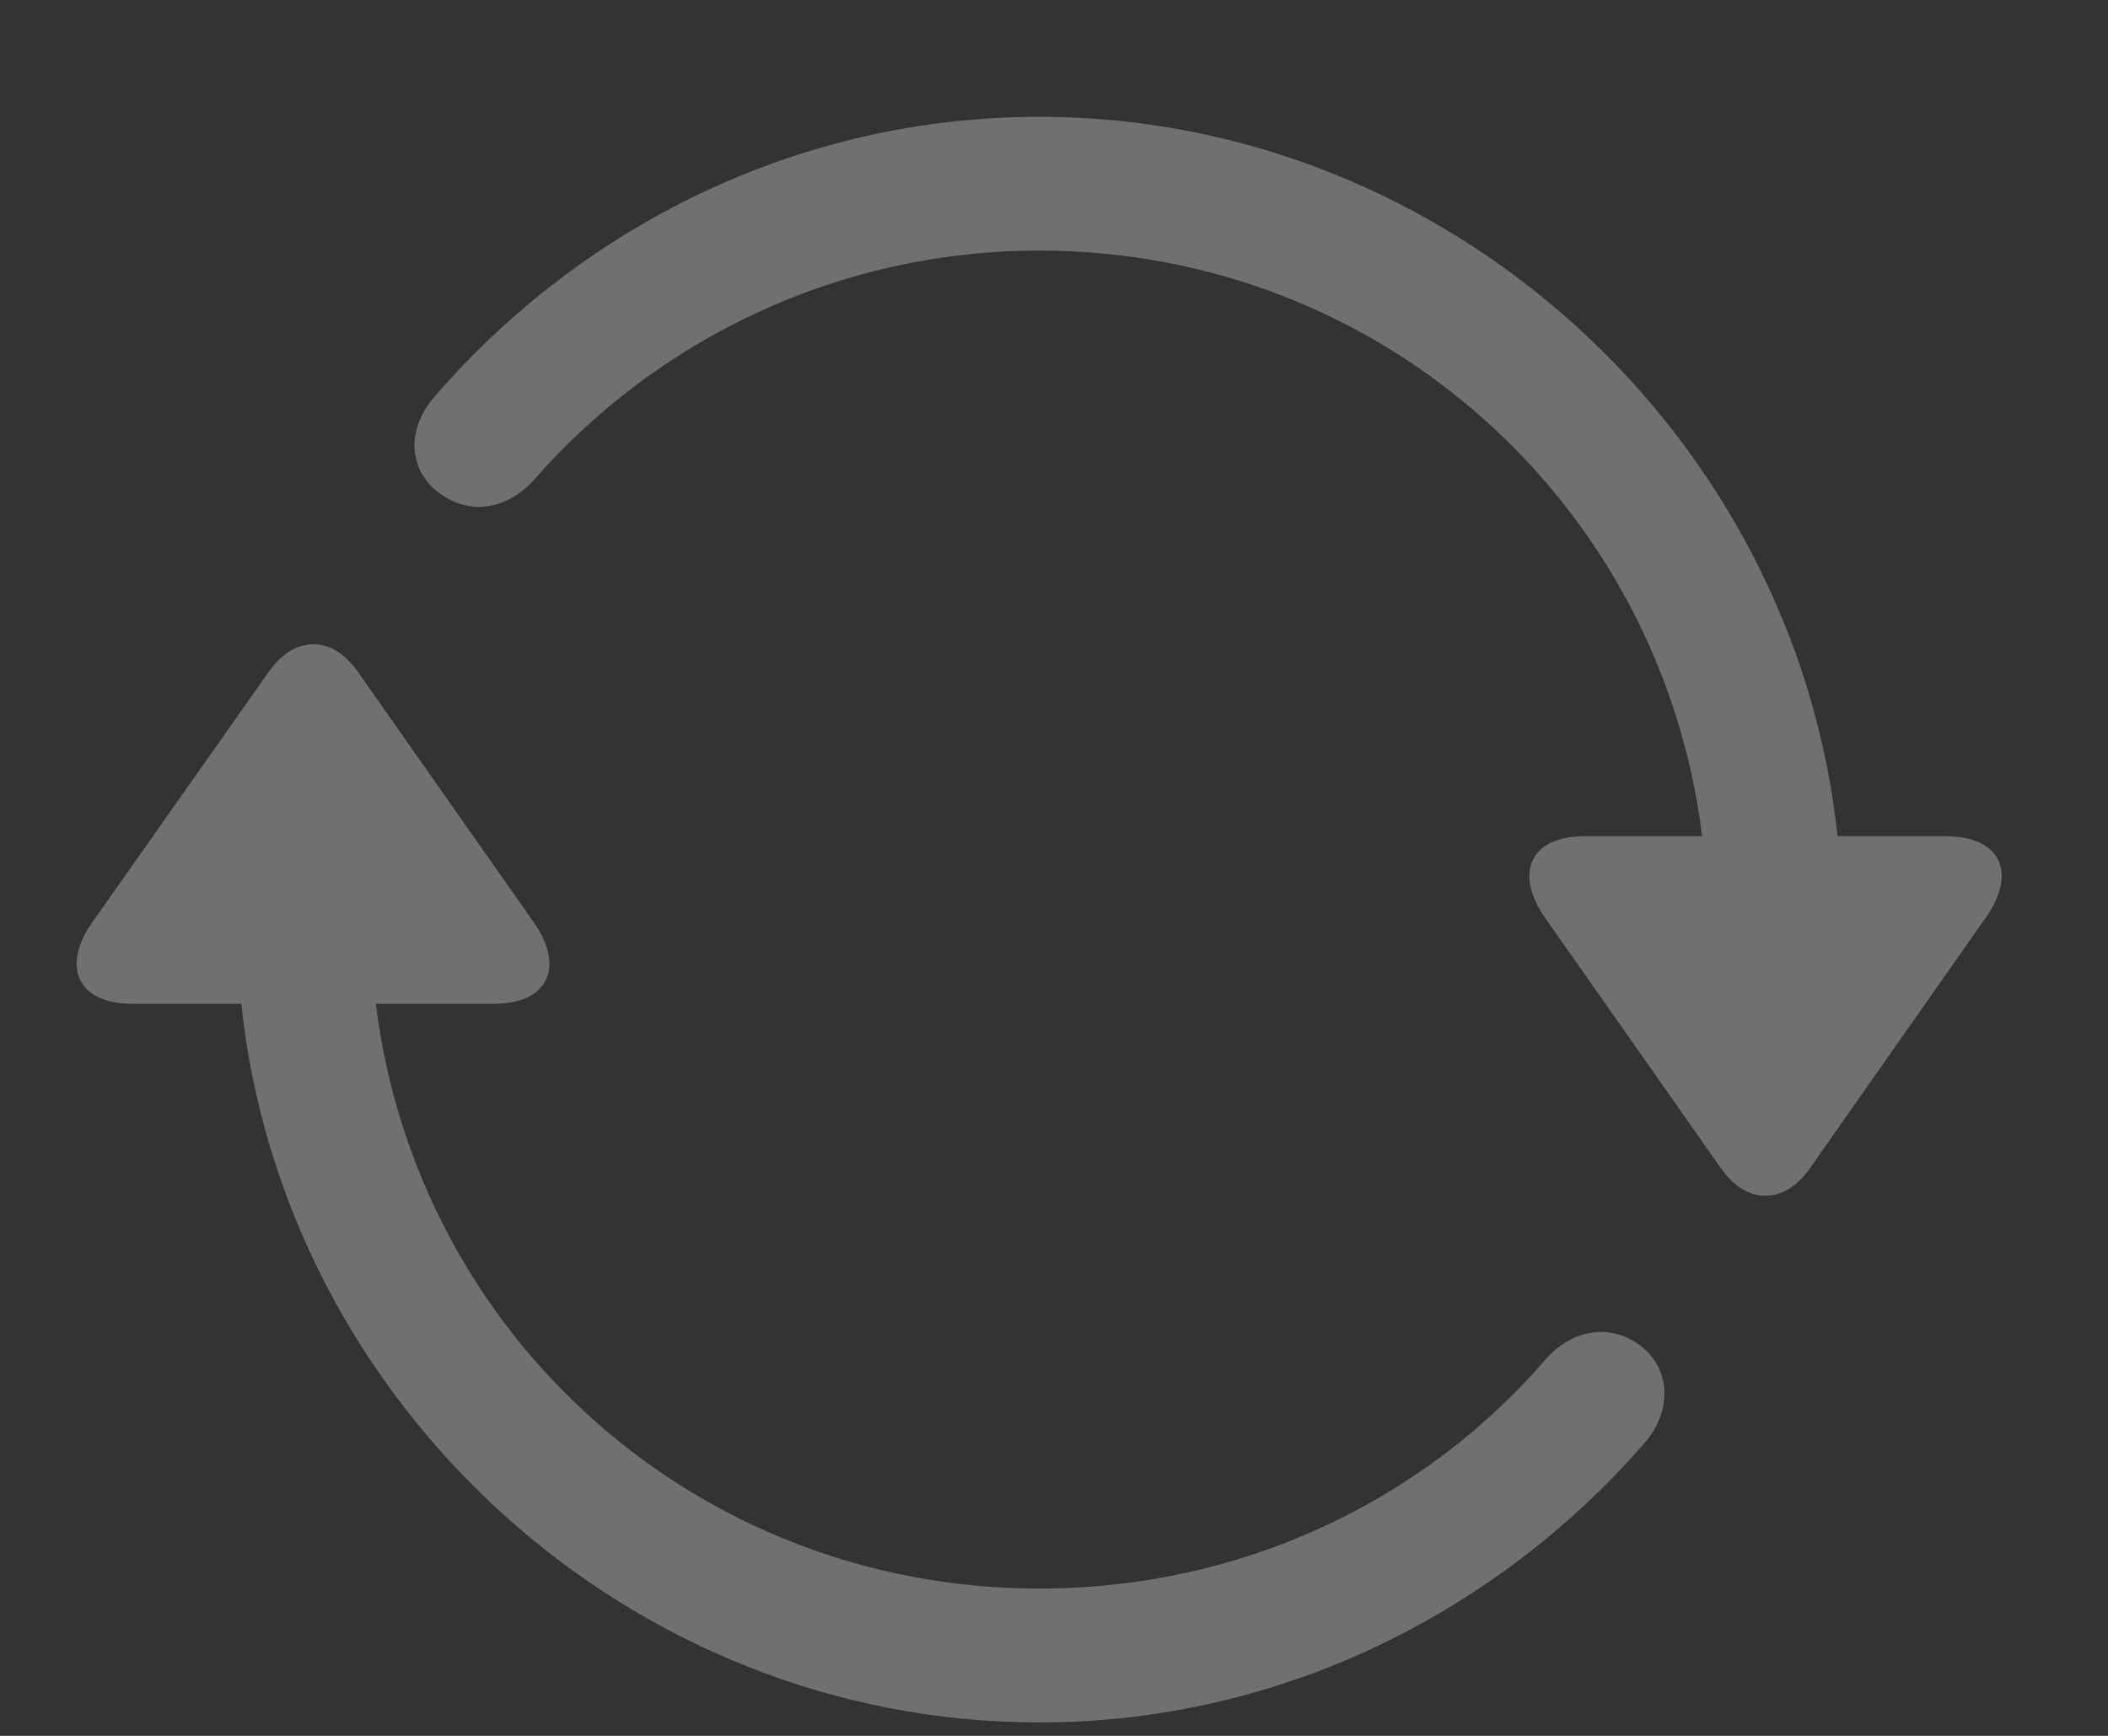 <svg width="17" height="14" viewBox="0 0 17 14" fill="none" xmlns="http://www.w3.org/2000/svg">
<rect x="0" y="0" width="17" height="14" fill="#333333" stroke="none"/>
<path opacity="0.3" d="M15.688 6.744H14.819C14.476 3.513 11.689 0.942 8.382 0.942C6.446 0.942 4.7 1.818 3.507 3.196C3.266 3.469 3.298 3.805 3.551 3.983C3.799 4.161 4.097 4.104 4.307 3.869C5.297 2.739 6.757 2.021 8.382 2.021C11.143 2.021 13.397 4.072 13.727 6.744H12.781C12.33 6.744 12.216 7.049 12.457 7.398L13.879 9.423C14.082 9.715 14.387 9.721 14.596 9.423L16.012 7.404C16.266 7.049 16.145 6.744 15.688 6.744ZM1.07 8.096H1.946C2.288 11.327 5.069 13.892 8.382 13.892C10.318 13.892 12.07 13.009 13.263 11.638C13.498 11.365 13.466 11.023 13.219 10.845C12.971 10.667 12.667 10.73 12.464 10.965C11.48 12.102 10.02 12.812 8.382 12.812C5.614 12.812 3.361 10.769 3.031 8.096H3.983C4.434 8.096 4.548 7.785 4.307 7.442L2.885 5.417C2.682 5.125 2.377 5.119 2.168 5.417L0.746 7.436C0.498 7.785 0.612 8.096 1.07 8.096Z" fill="white"/>
</svg>
